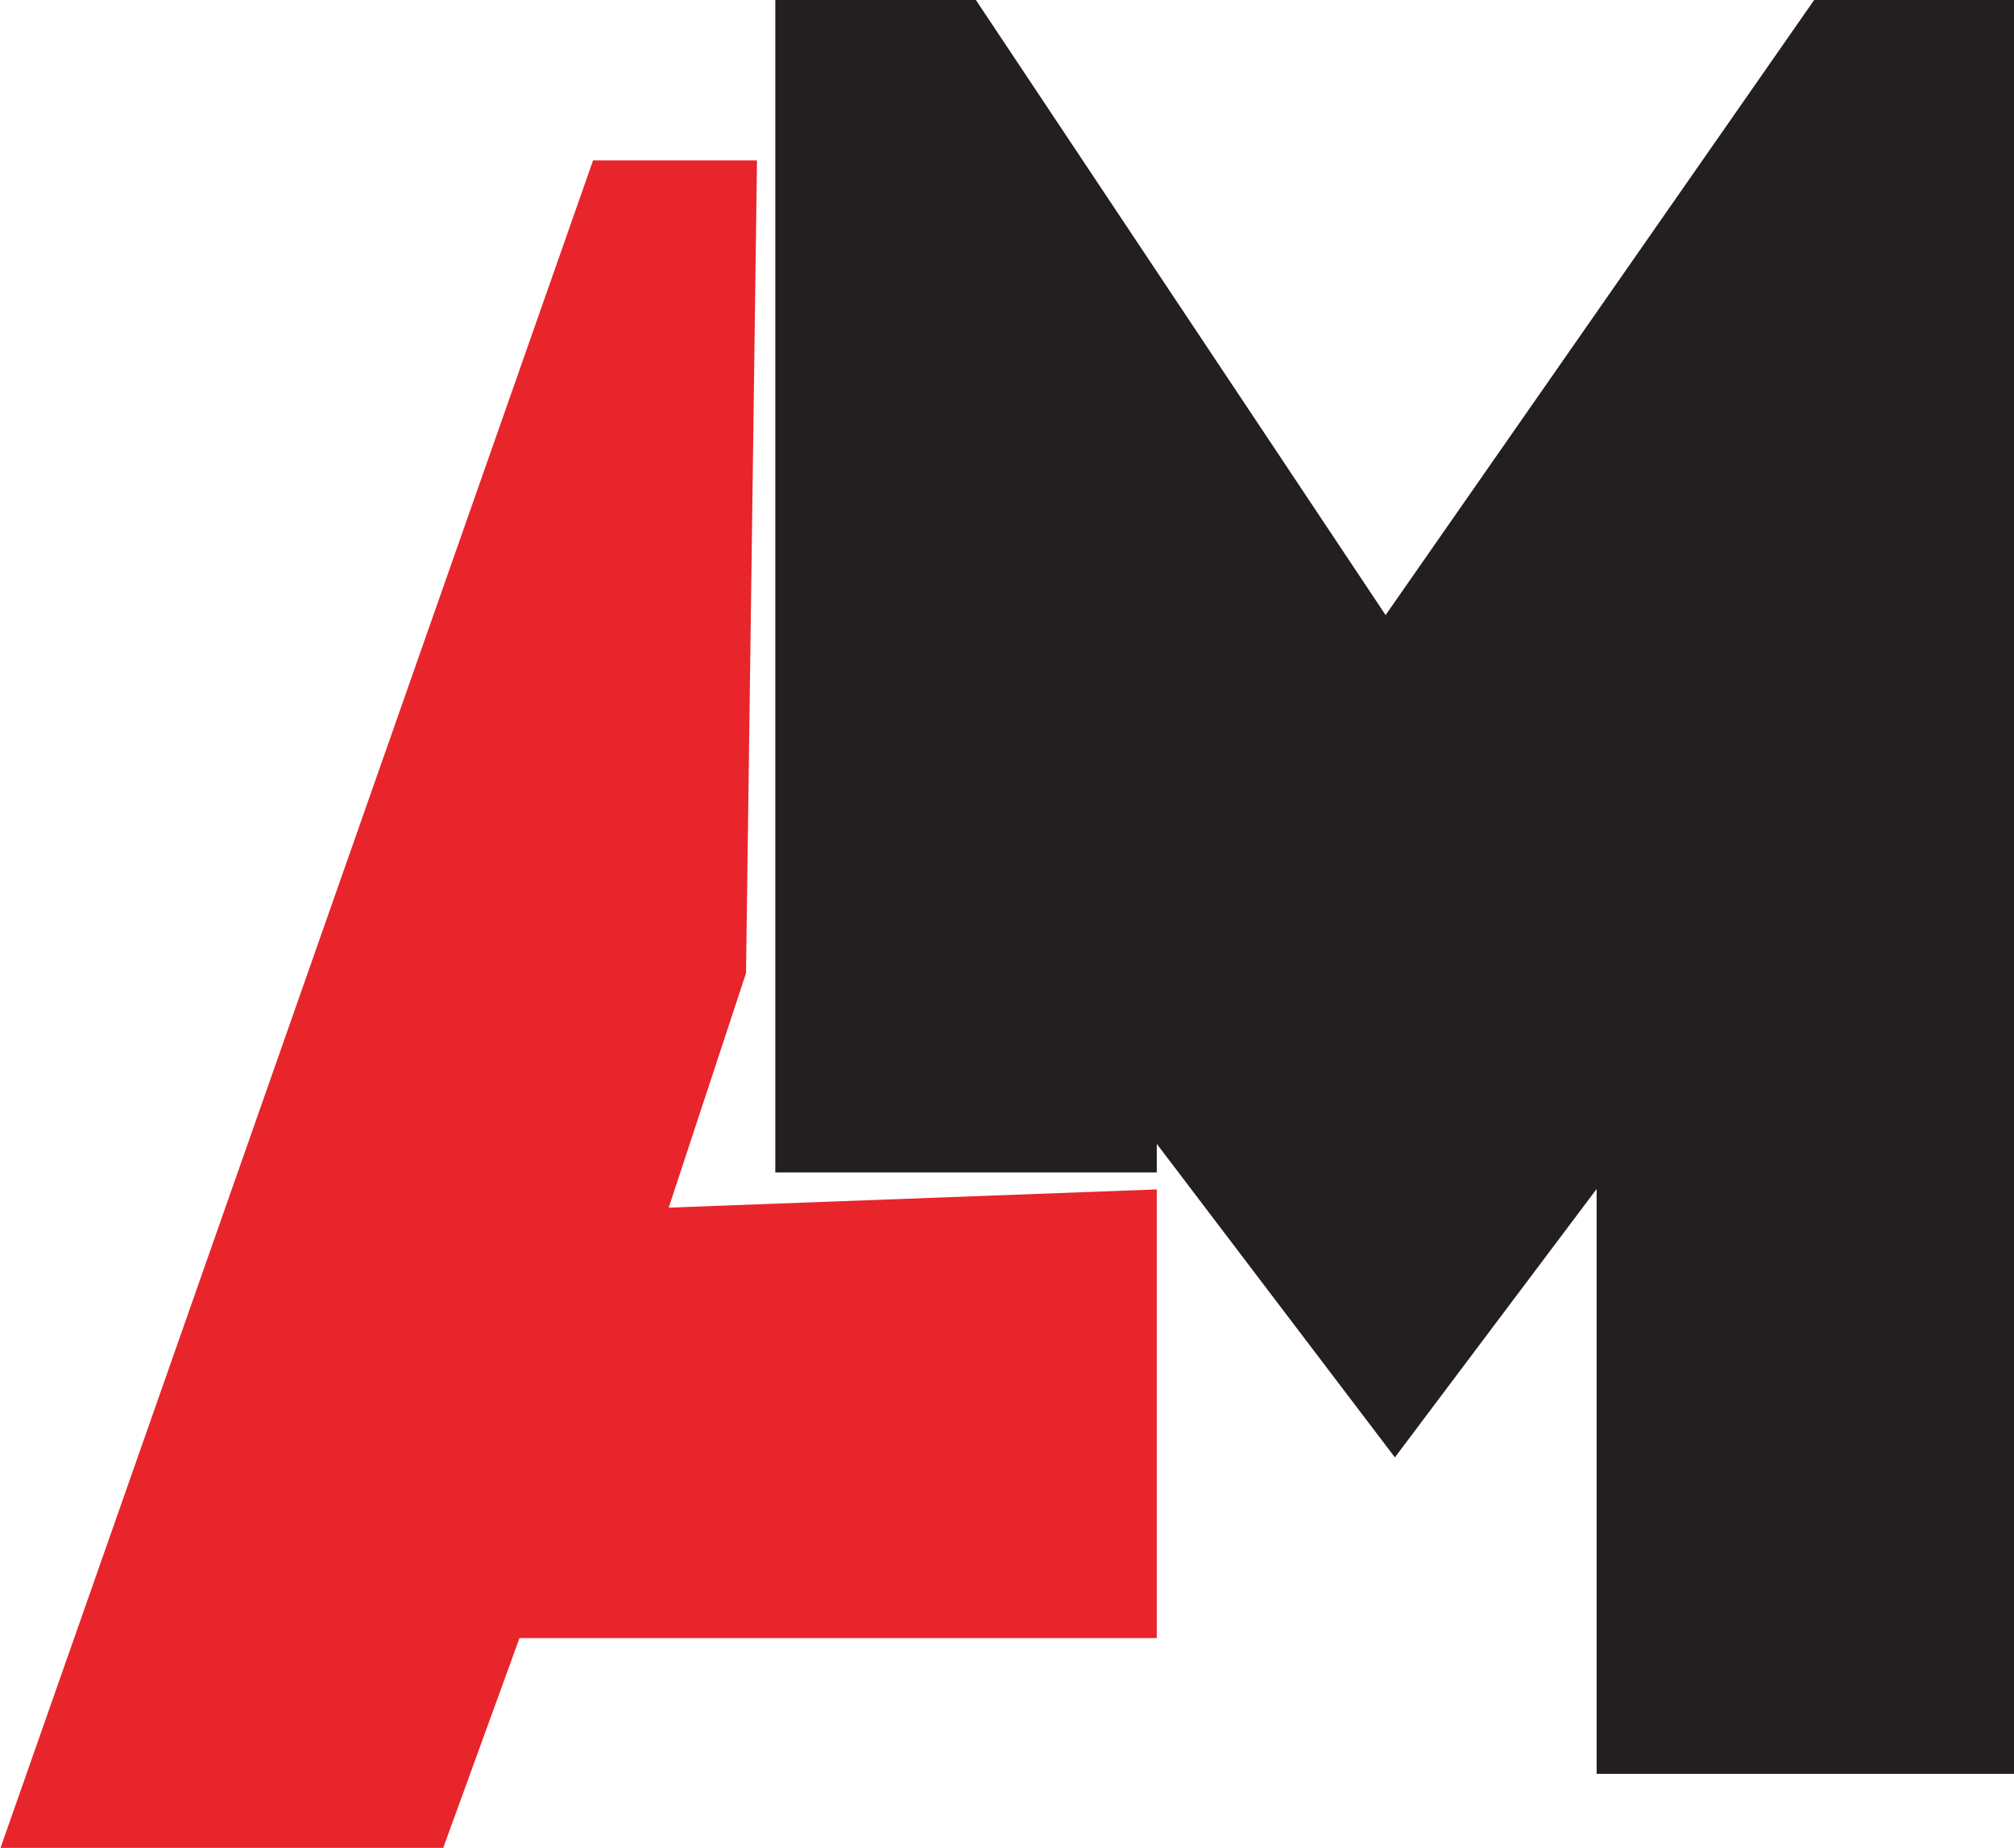 <svg id="image" xmlns="http://www.w3.org/2000/svg" viewBox="0 0 17.95 16.47"><defs><style>.cls-1{fill:#e8252b;stroke:#e8252b;}.cls-1,.cls-2{stroke-miterlimit:10;}.cls-2{fill:#231f20;stroke:#231f20;}</style></defs><polygon class="cls-1" points="9.81 11.12 9.81 14.1 4.28 14.1 3.6 15.97 0.71 15.97 5.64 1.93 6.24 1.93 6.15 8.59 5.26 11.29 9.81 11.12"/><polygon class="cls-2" points="14.73 15.31 17.45 15.31 17.45 0.5 16.43 0.5 12.34 6.37 8.43 0.5 7.41 0.5 7.41 9.95 9.81 9.95 9.81 8.71 12.43 12.16 14.73 9.1 14.73 15.31"/></svg>